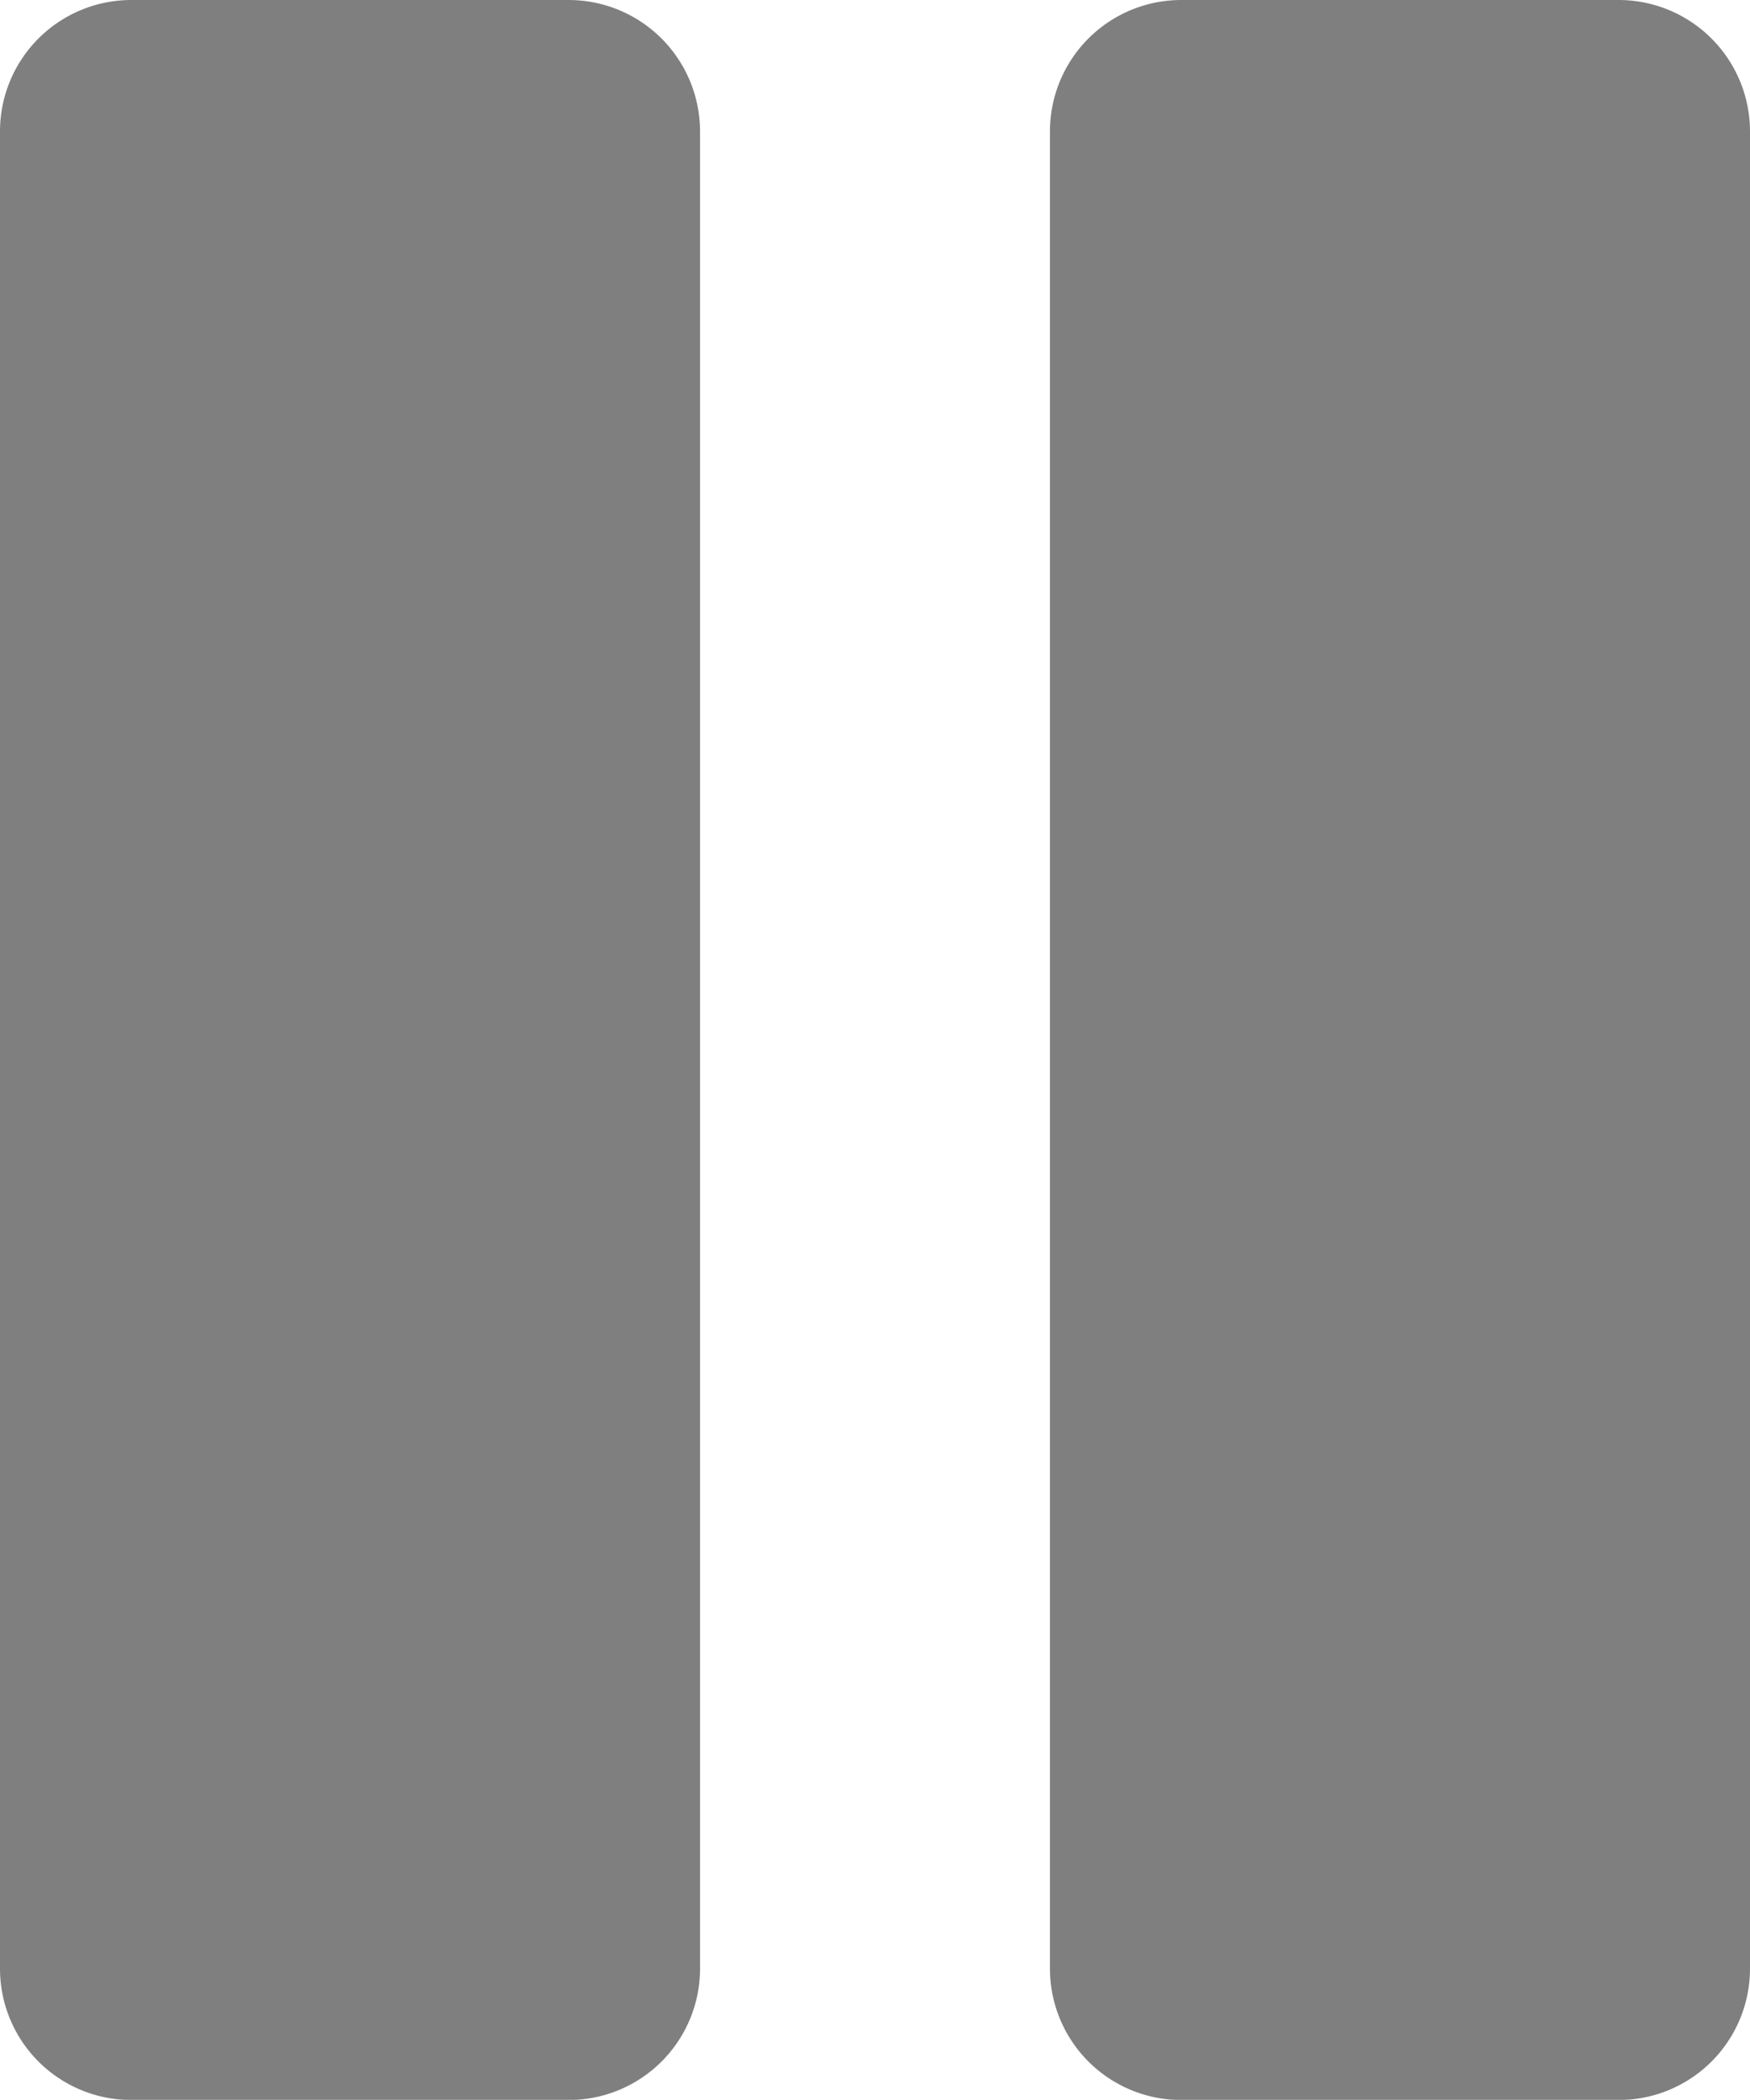 <svg xmlns="http://www.w3.org/2000/svg" width="16.959" height="20.35" viewBox="0 0 16.959 20.35">
  <g id="pause" transform="translate(-42.667)" opacity="0.5">
    <g id="Group_312" data-name="Group 312" transform="translate(42.667)">
      <g id="Group_311" data-name="Group 311" transform="translate(0)">
        <path id="Path_326" data-name="Path 326" d="M48.179,0h-4.24a1.273,1.273,0,0,0-1.272,1.272V19.079a1.273,1.273,0,0,0,1.272,1.272h4.24a1.273,1.273,0,0,0,1.272-1.272V1.272A1.274,1.274,0,0,0,48.179,0Z" transform="translate(-42.667)"/>
      </g>
    </g>
    <g id="Group_314" data-name="Group 314" transform="translate(52.842)">
      <g id="Group_313" data-name="Group 313" transform="translate(0)">
        <path id="Path_327" data-name="Path 327" d="M304.179,0h-4.24a1.273,1.273,0,0,0-1.272,1.272V19.079a1.273,1.273,0,0,0,1.272,1.272h4.24a1.273,1.273,0,0,0,1.272-1.272V1.272A1.274,1.274,0,0,0,304.179,0Z" transform="translate(-298.667)"/>
      </g>
    </g>
  </g>
</svg>
